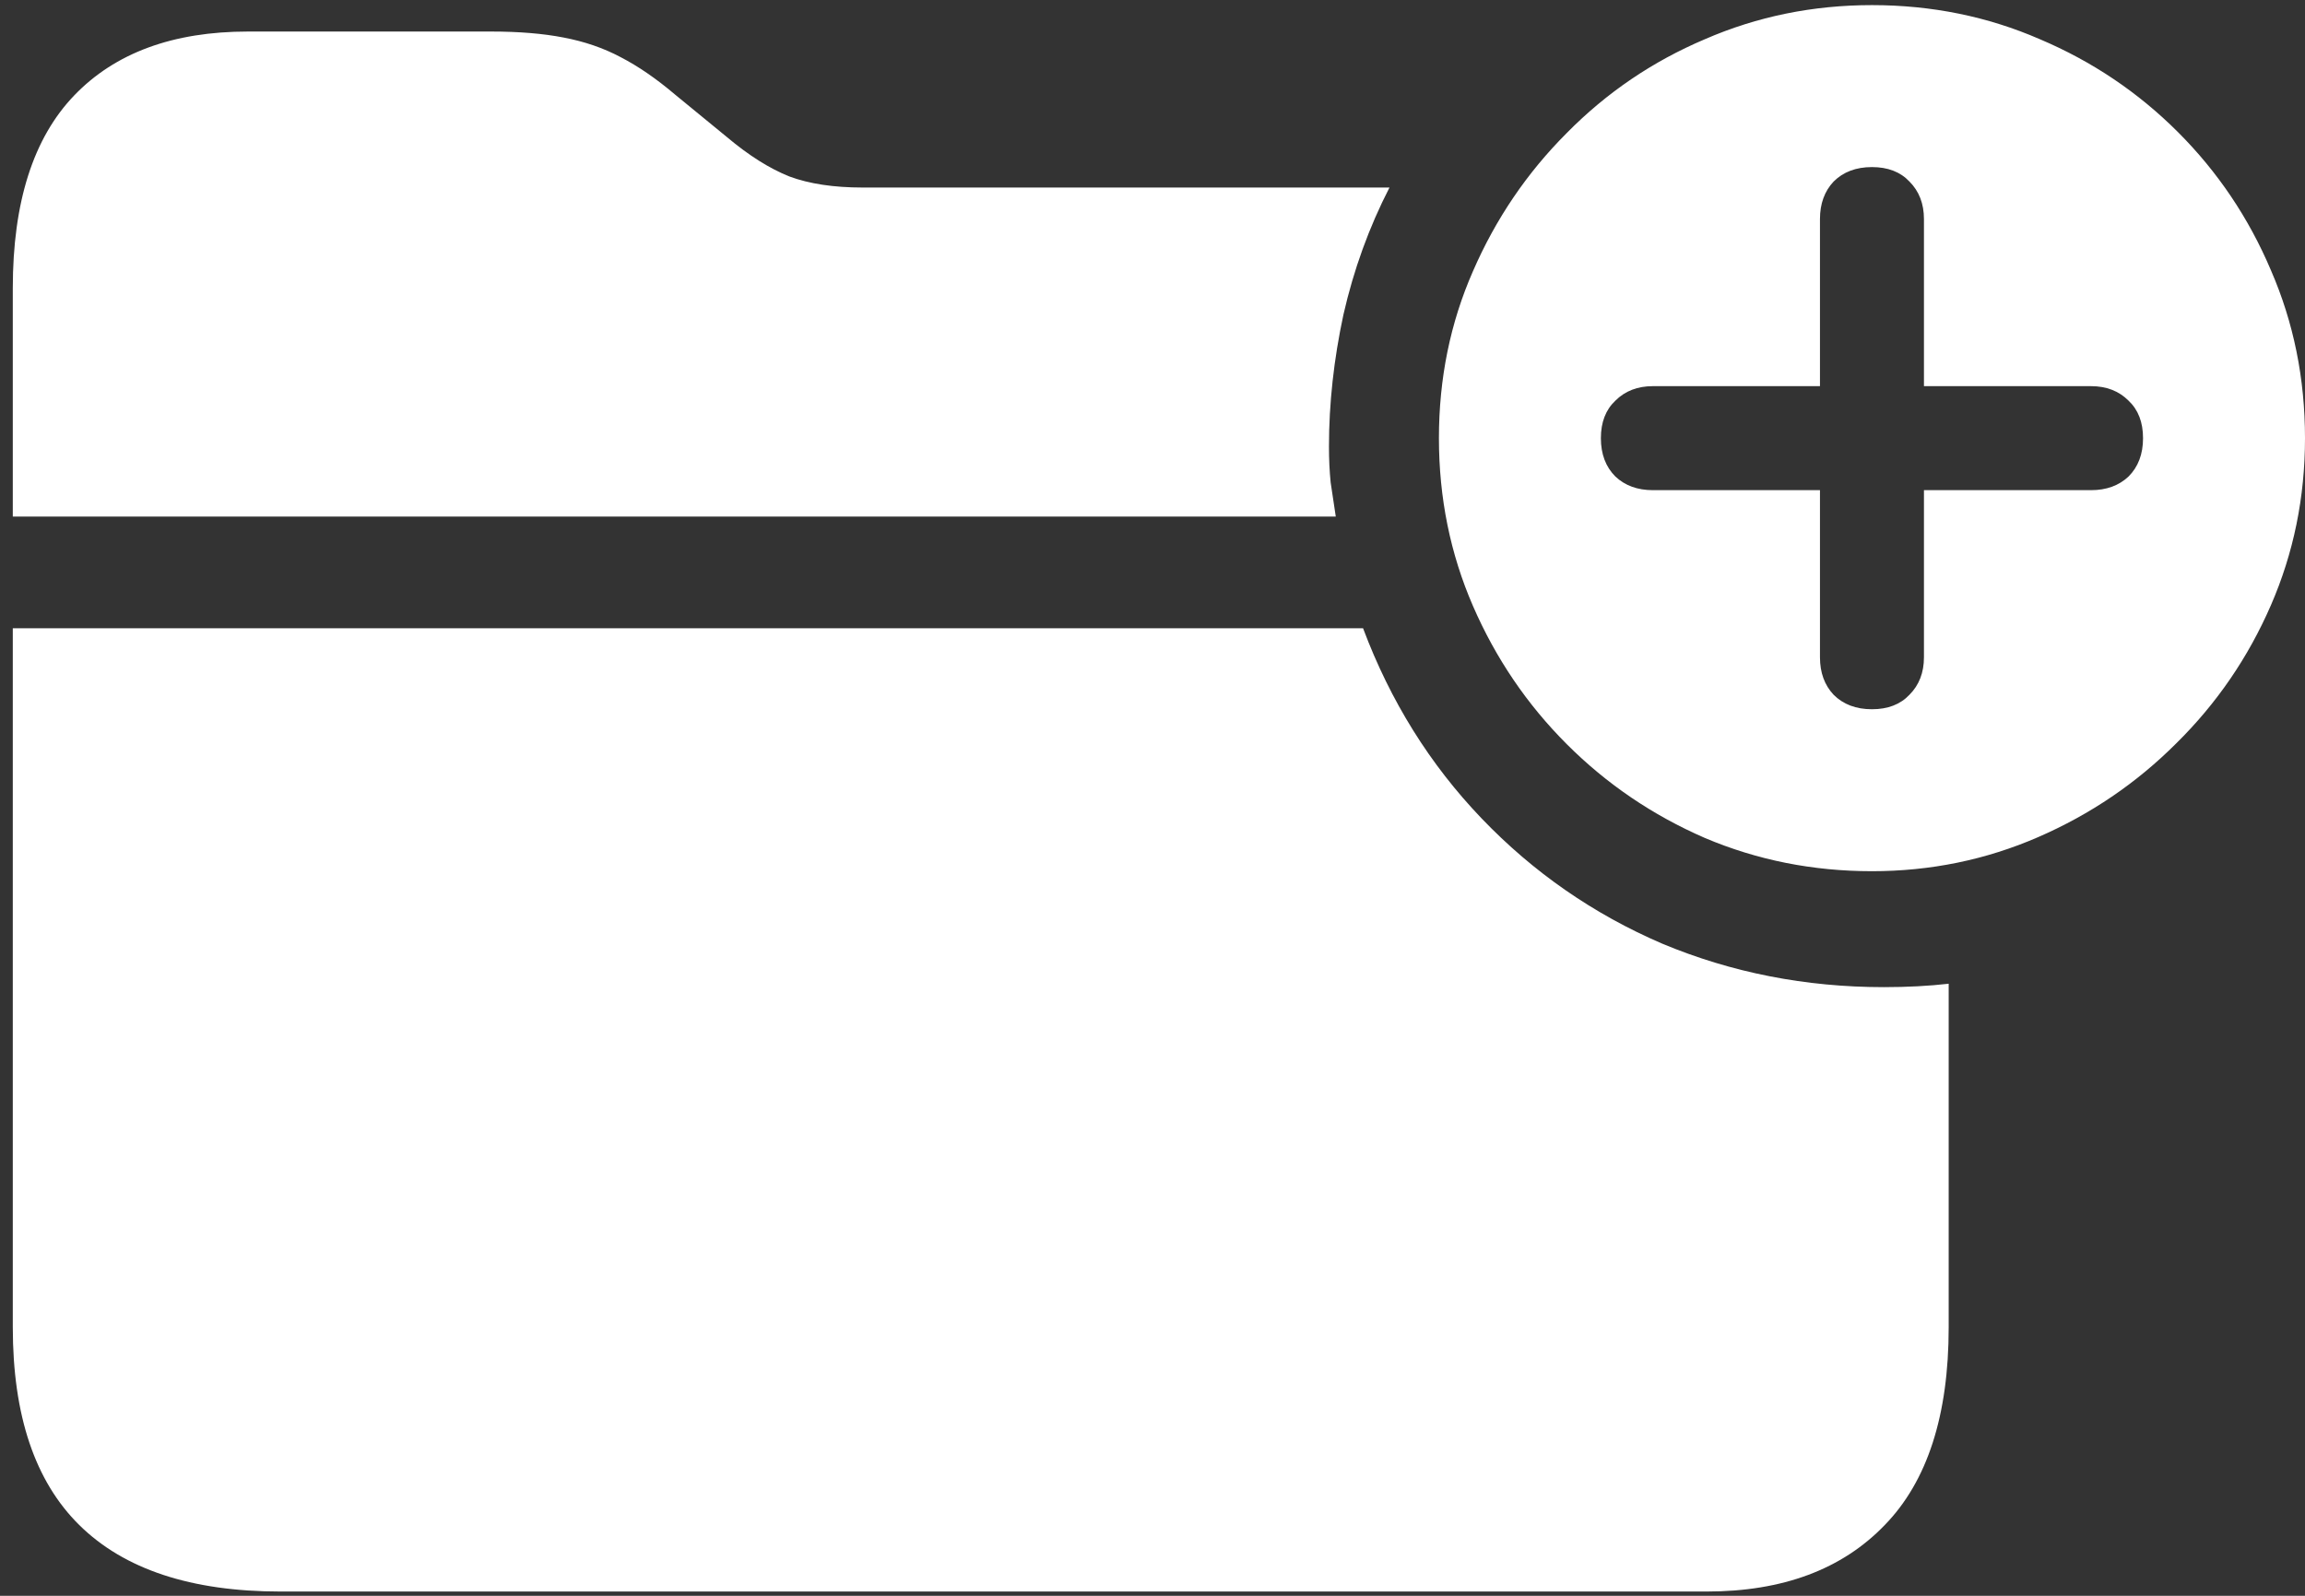 <svg width="169" height="117" viewBox="0 0 169 117" fill="none" xmlns="http://www.w3.org/2000/svg">
<rect x="0" y="0" width="169" height="117" fill="#333333" stroke="none"/>
<path d="M20.562 116.688H125.125C130.708 116.688 135.062 115.062 138.188 111.812C141.312 108.604 142.875 103.771 142.875 97.312V72.125C141.417 72.292 139.833 72.375 138.125 72.375C132.375 72.375 126.958 71.312 121.875 69.188C116.833 67.021 112.417 63.958 108.625 60C104.833 56.042 101.938 51.396 99.938 46.062H0.938V97.312C0.938 103.771 2.562 108.604 5.812 111.812C9.104 115.062 14.021 116.688 20.562 116.688ZM0.938 37.875H97.938C97.812 37.042 97.688 36.208 97.562 35.375C97.479 34.542 97.438 33.667 97.438 32.75C97.438 29.583 97.792 26.354 98.5 23.062C99.25 19.771 100.375 16.667 101.875 13.75H63.25C61.125 13.75 59.333 13.479 57.875 12.938C56.417 12.354 54.896 11.396 53.312 10.062L49.5 6.938C48.125 5.771 46.792 4.854 45.5 4.188C44.25 3.521 42.854 3.042 41.312 2.75C39.812 2.458 38.042 2.312 36 2.312H18.188C12.688 2.312 8.438 3.875 5.438 7C2.438 10.125 0.938 14.833 0.938 21.125V37.875ZM137.25 63.875C141.542 63.875 145.604 63.042 149.438 61.375C153.271 59.708 156.646 57.417 159.562 54.5C162.521 51.583 164.833 48.208 166.5 44.375C168.167 40.542 169 36.458 169 32.125C169 27.75 168.167 23.646 166.5 19.812C164.875 15.979 162.604 12.604 159.688 9.688C156.771 6.771 153.396 4.5 149.562 2.875C145.729 1.208 141.625 0.375 137.25 0.375C132.917 0.375 128.833 1.208 125 2.875C121.167 4.5 117.792 6.792 114.875 9.75C111.958 12.667 109.667 16.042 108 19.875C106.333 23.667 105.5 27.75 105.5 32.125C105.5 36.5 106.333 40.604 108 44.438C109.667 48.271 111.958 51.646 114.875 54.562C117.792 57.479 121.167 59.771 125 61.438C128.833 63.062 132.917 63.875 137.25 63.875ZM137.25 52C136.083 52 135.146 51.646 134.438 50.938C133.771 50.229 133.438 49.312 133.438 48.188V35.938H121.188C120.062 35.938 119.146 35.604 118.438 34.938C117.729 34.229 117.375 33.292 117.375 32.125C117.375 30.958 117.729 30.042 118.438 29.375C119.146 28.667 120.062 28.312 121.188 28.312H133.438V16.062C133.438 14.938 133.771 14.021 134.438 13.312C135.146 12.604 136.083 12.25 137.25 12.25C138.417 12.25 139.333 12.604 140 13.312C140.708 14.021 141.062 14.938 141.062 16.062V28.312H153.312C154.438 28.312 155.354 28.667 156.062 29.375C156.771 30.042 157.125 30.958 157.125 32.125C157.125 33.292 156.771 34.229 156.062 34.938C155.354 35.604 154.438 35.938 153.312 35.938H141.062V48.188C141.062 49.312 140.708 50.229 140 50.938C139.333 51.646 138.417 52 137.25 52Z" fill="white"/>
</svg>
